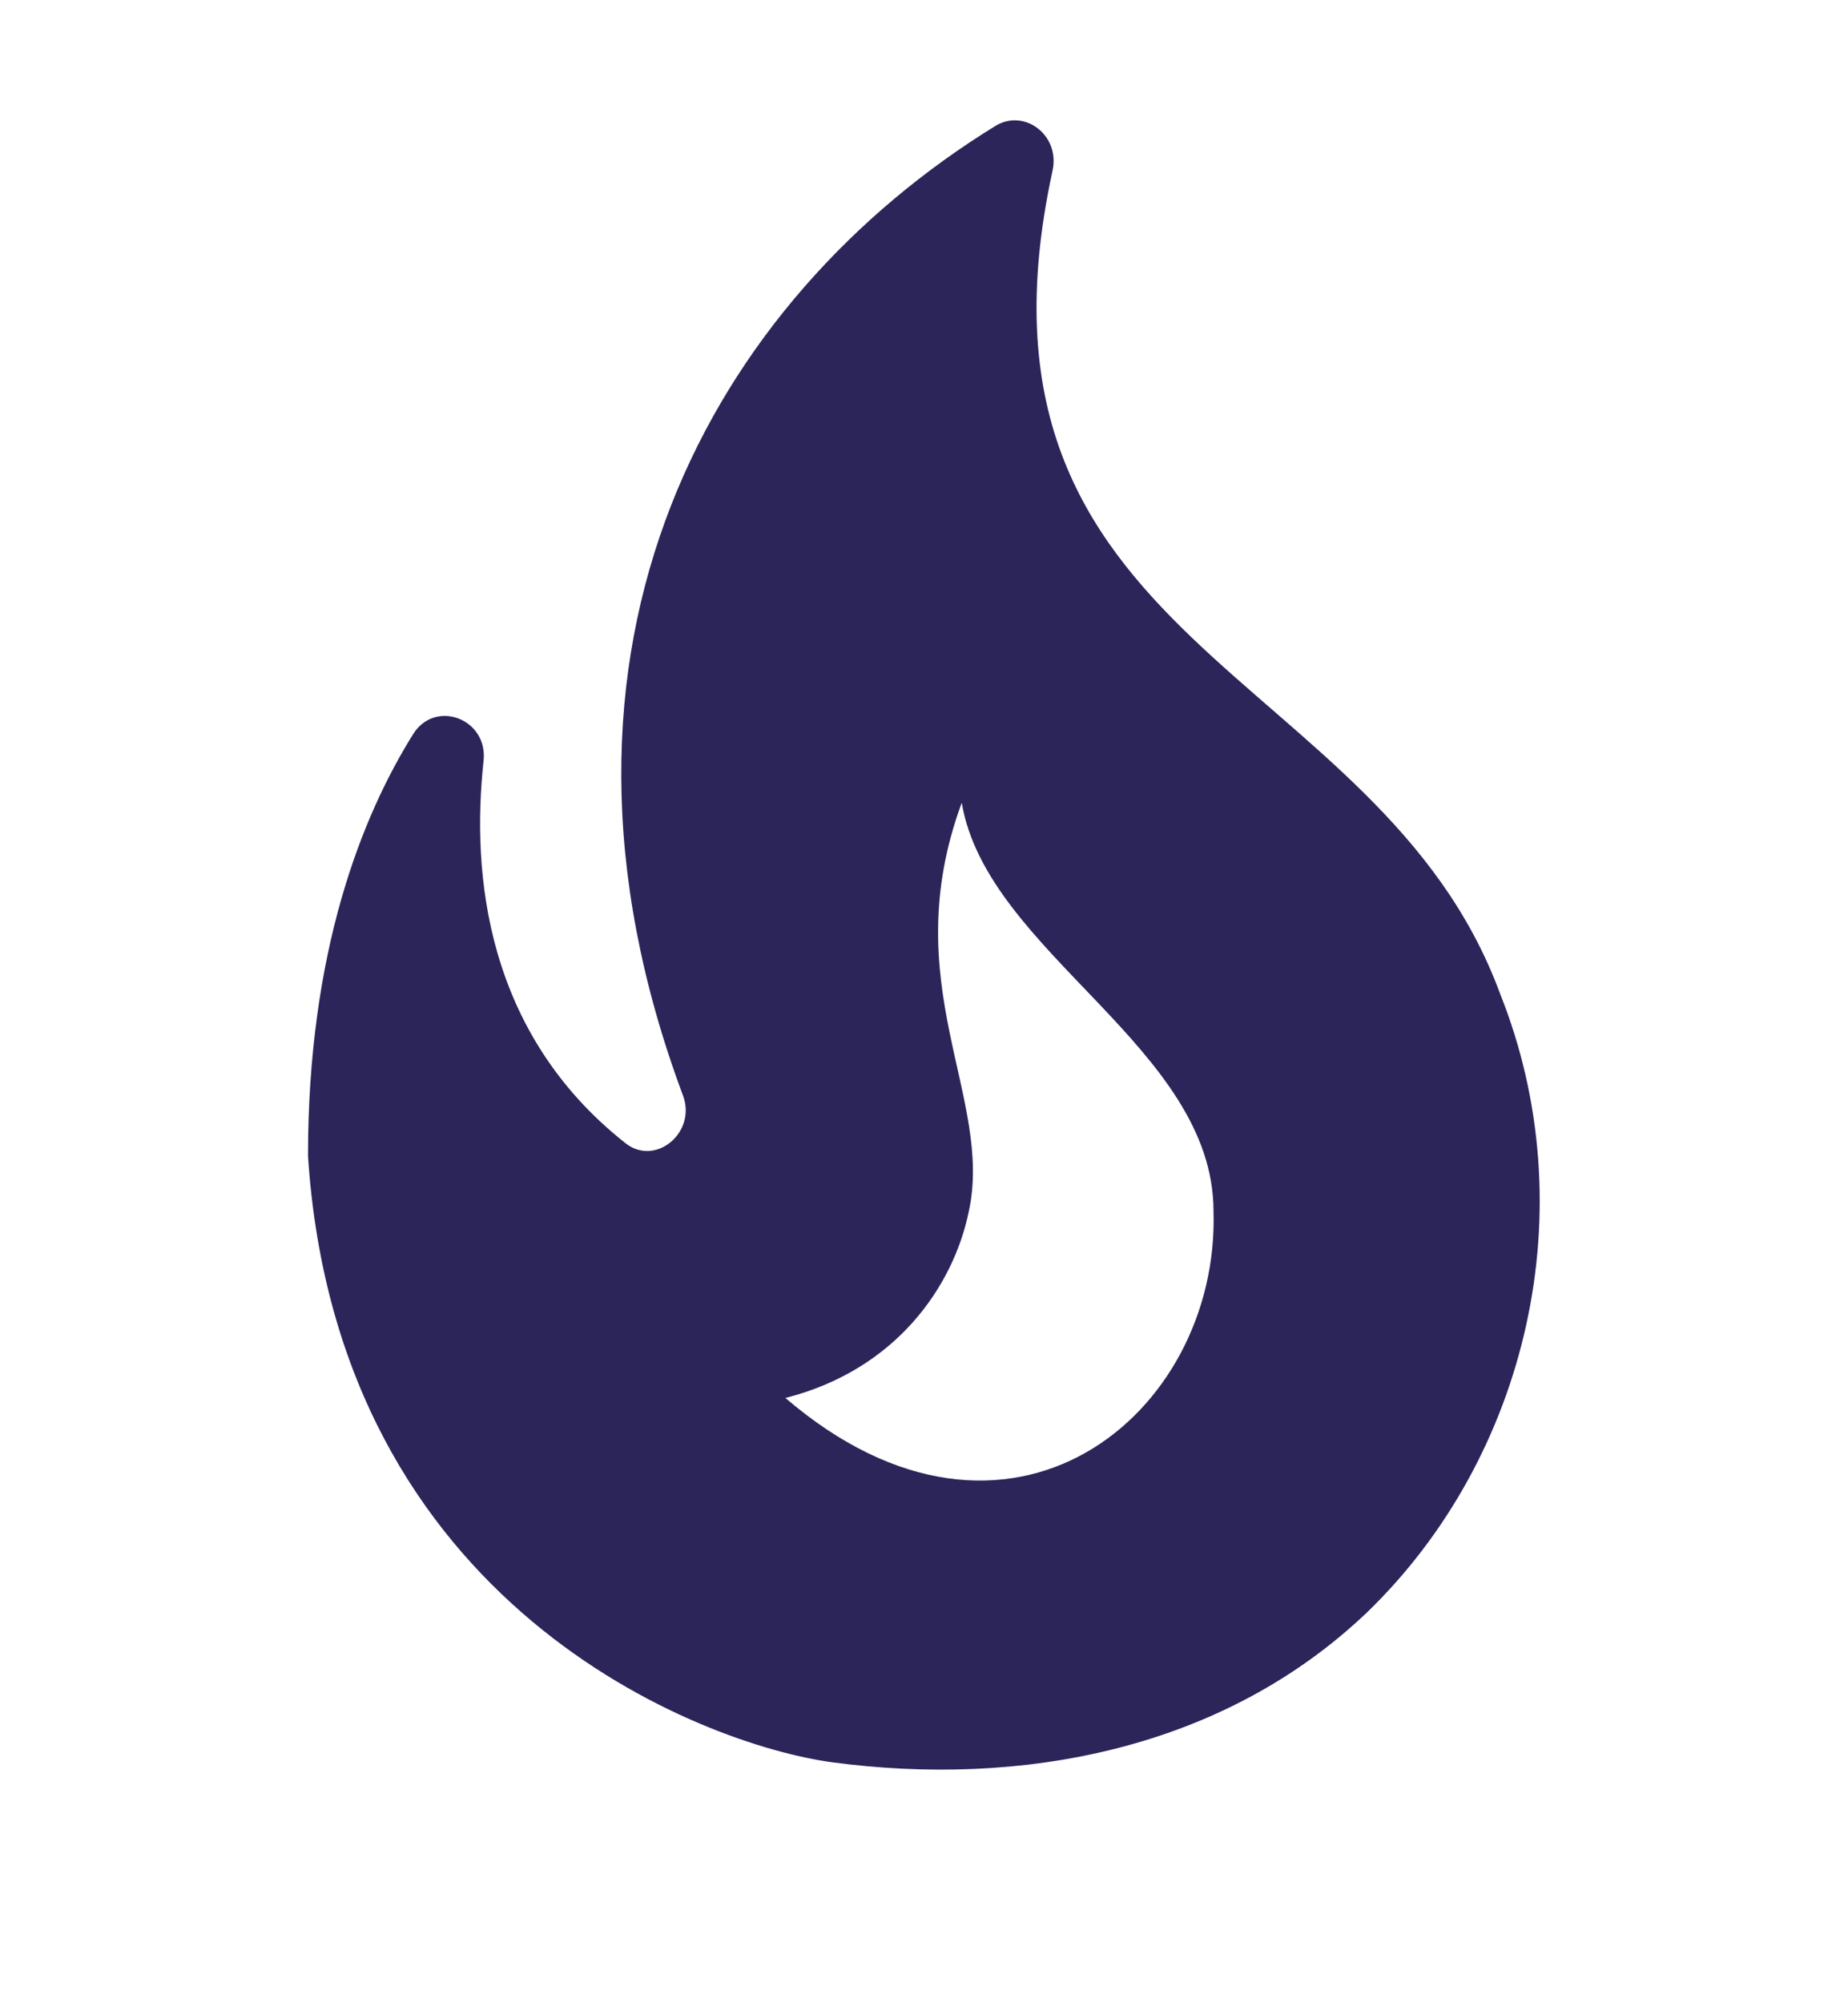 <svg width="24" height="26" viewBox="0 0 24 26" fill="none" xmlns="http://www.w3.org/2000/svg">
<g clip-path="url(#clip0_241_89)">
<path d="M19.48 12.893C17.91 8.634 12.32 8.404 13.67 2.213C13.77 1.754 13.3 1.399 12.92 1.639C9.29 3.873 6.68 8.352 8.87 14.219C9.05 14.699 8.51 15.148 8.12 14.835C6.31 13.405 6.12 11.348 6.28 9.876C6.34 9.333 5.66 9.072 5.37 9.521C4.69 10.607 4 12.361 4 15.002C4.38 20.848 9.11 22.643 10.81 22.873C13.24 23.197 15.87 22.727 17.76 20.921C19.84 18.906 20.6 15.691 19.48 12.893ZM10.2 18.144C11.64 17.779 12.38 16.693 12.58 15.732C12.91 14.24 11.62 12.778 12.49 10.419C12.82 12.371 15.76 13.592 15.76 15.722C15.84 18.363 13.1 20.629 10.2 18.144Z" fill="#2B255A"/>
</g>
<defs>
<clipPath id="clip0_241_89">
<rect width="24" height="25.055" fill="white"/>
</clipPath>
</defs>
</svg>

